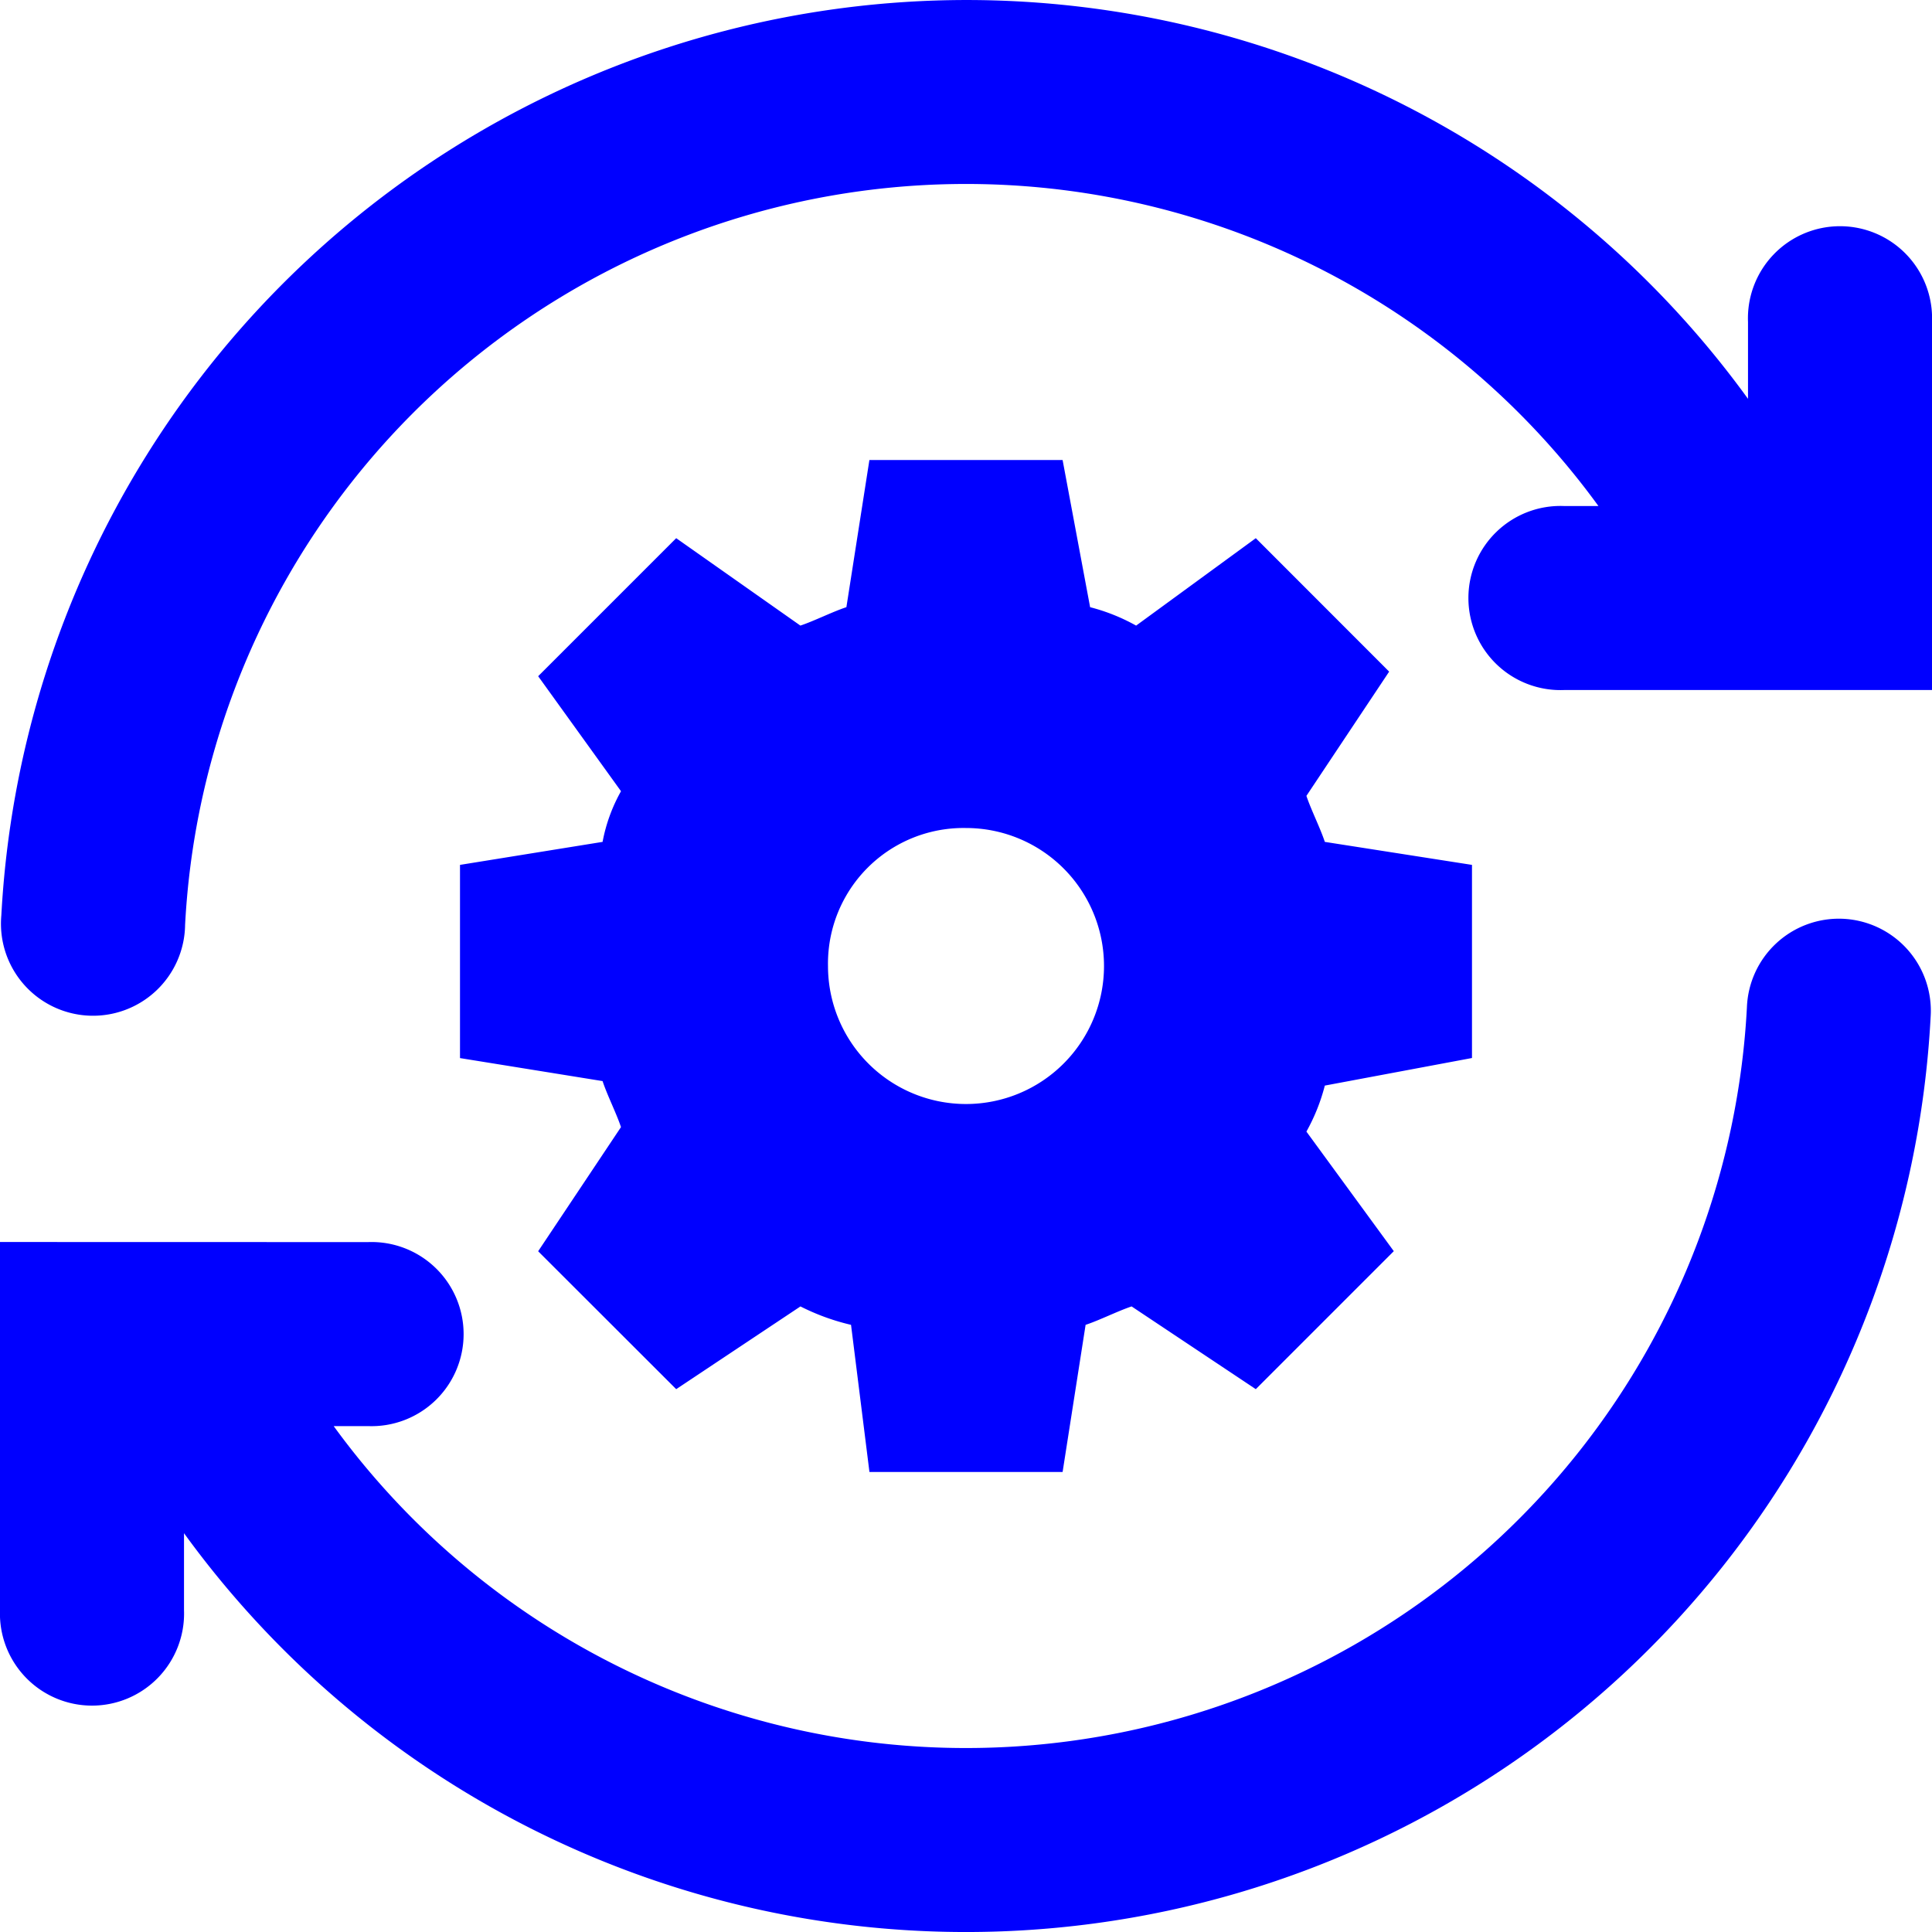 <svg xmlns="http://www.w3.org/2000/svg" width="128" height="128" viewBox="0 0 128 128"><defs><style>.a{fill:none;}.b{fill:blue;}</style></defs><g transform="translate(-512 -232)"><rect class="a" width="128" height="128" transform="translate(512 232)"/><path class="b" d="M68,4A64.077,64.077,0,0,0,4.089,64.637a6.1,6.1,0,1,0,12.174.631A51.809,51.809,0,0,1,109.9,37.524h-2.28a6.1,6.1,0,1,0,0,12.191H132V25.333a6.1,6.1,0,1,0-12.19,0v5.089A63.961,63.961,0,0,0,68,4ZM61.6,34.476l-1.524,9.75c-.914.3-2.133.915-3.048,1.22L48.8,39.655,39.655,48.8l5.488,7.619a10.948,10.948,0,0,0-1.22,3.357L34.476,61.3v12.8l9.446,1.524c.3.914.915,2.133,1.22,3.048l-5.488,8.226L48.8,96.035l8.232-5.482a14.852,14.852,0,0,0,3.351,1.22l1.22,9.75H74.4l1.524-9.75c.914-.3,2.133-.915,3.048-1.22L87.2,96.035l9.143-9.143L90.553,78.97a12.742,12.742,0,0,0,1.22-3.048l9.75-1.827V61.3l-9.75-1.524c-.3-.914-.915-2.133-1.22-3.048l5.482-8.232L87.2,39.655l-7.929,5.792a12.741,12.741,0,0,0-3.048-1.22L74.4,34.476ZM68,58.857A9.143,9.143,0,1,1,58.857,68,8.98,8.98,0,0,1,68,58.857Zm58.053,6.012a6.1,6.1,0,0,0-6.315,5.863,51.809,51.809,0,0,1-93.631,27.75h2.274a6.1,6.1,0,1,0,0-12.191L4,86.285v24.381a6.1,6.1,0,1,0,12.191,0v-5.089A64,64,0,0,0,131.91,71.363a6.1,6.1,0,0,0-5.857-6.494Z" transform="translate(508 228.001)"/></g></svg>
